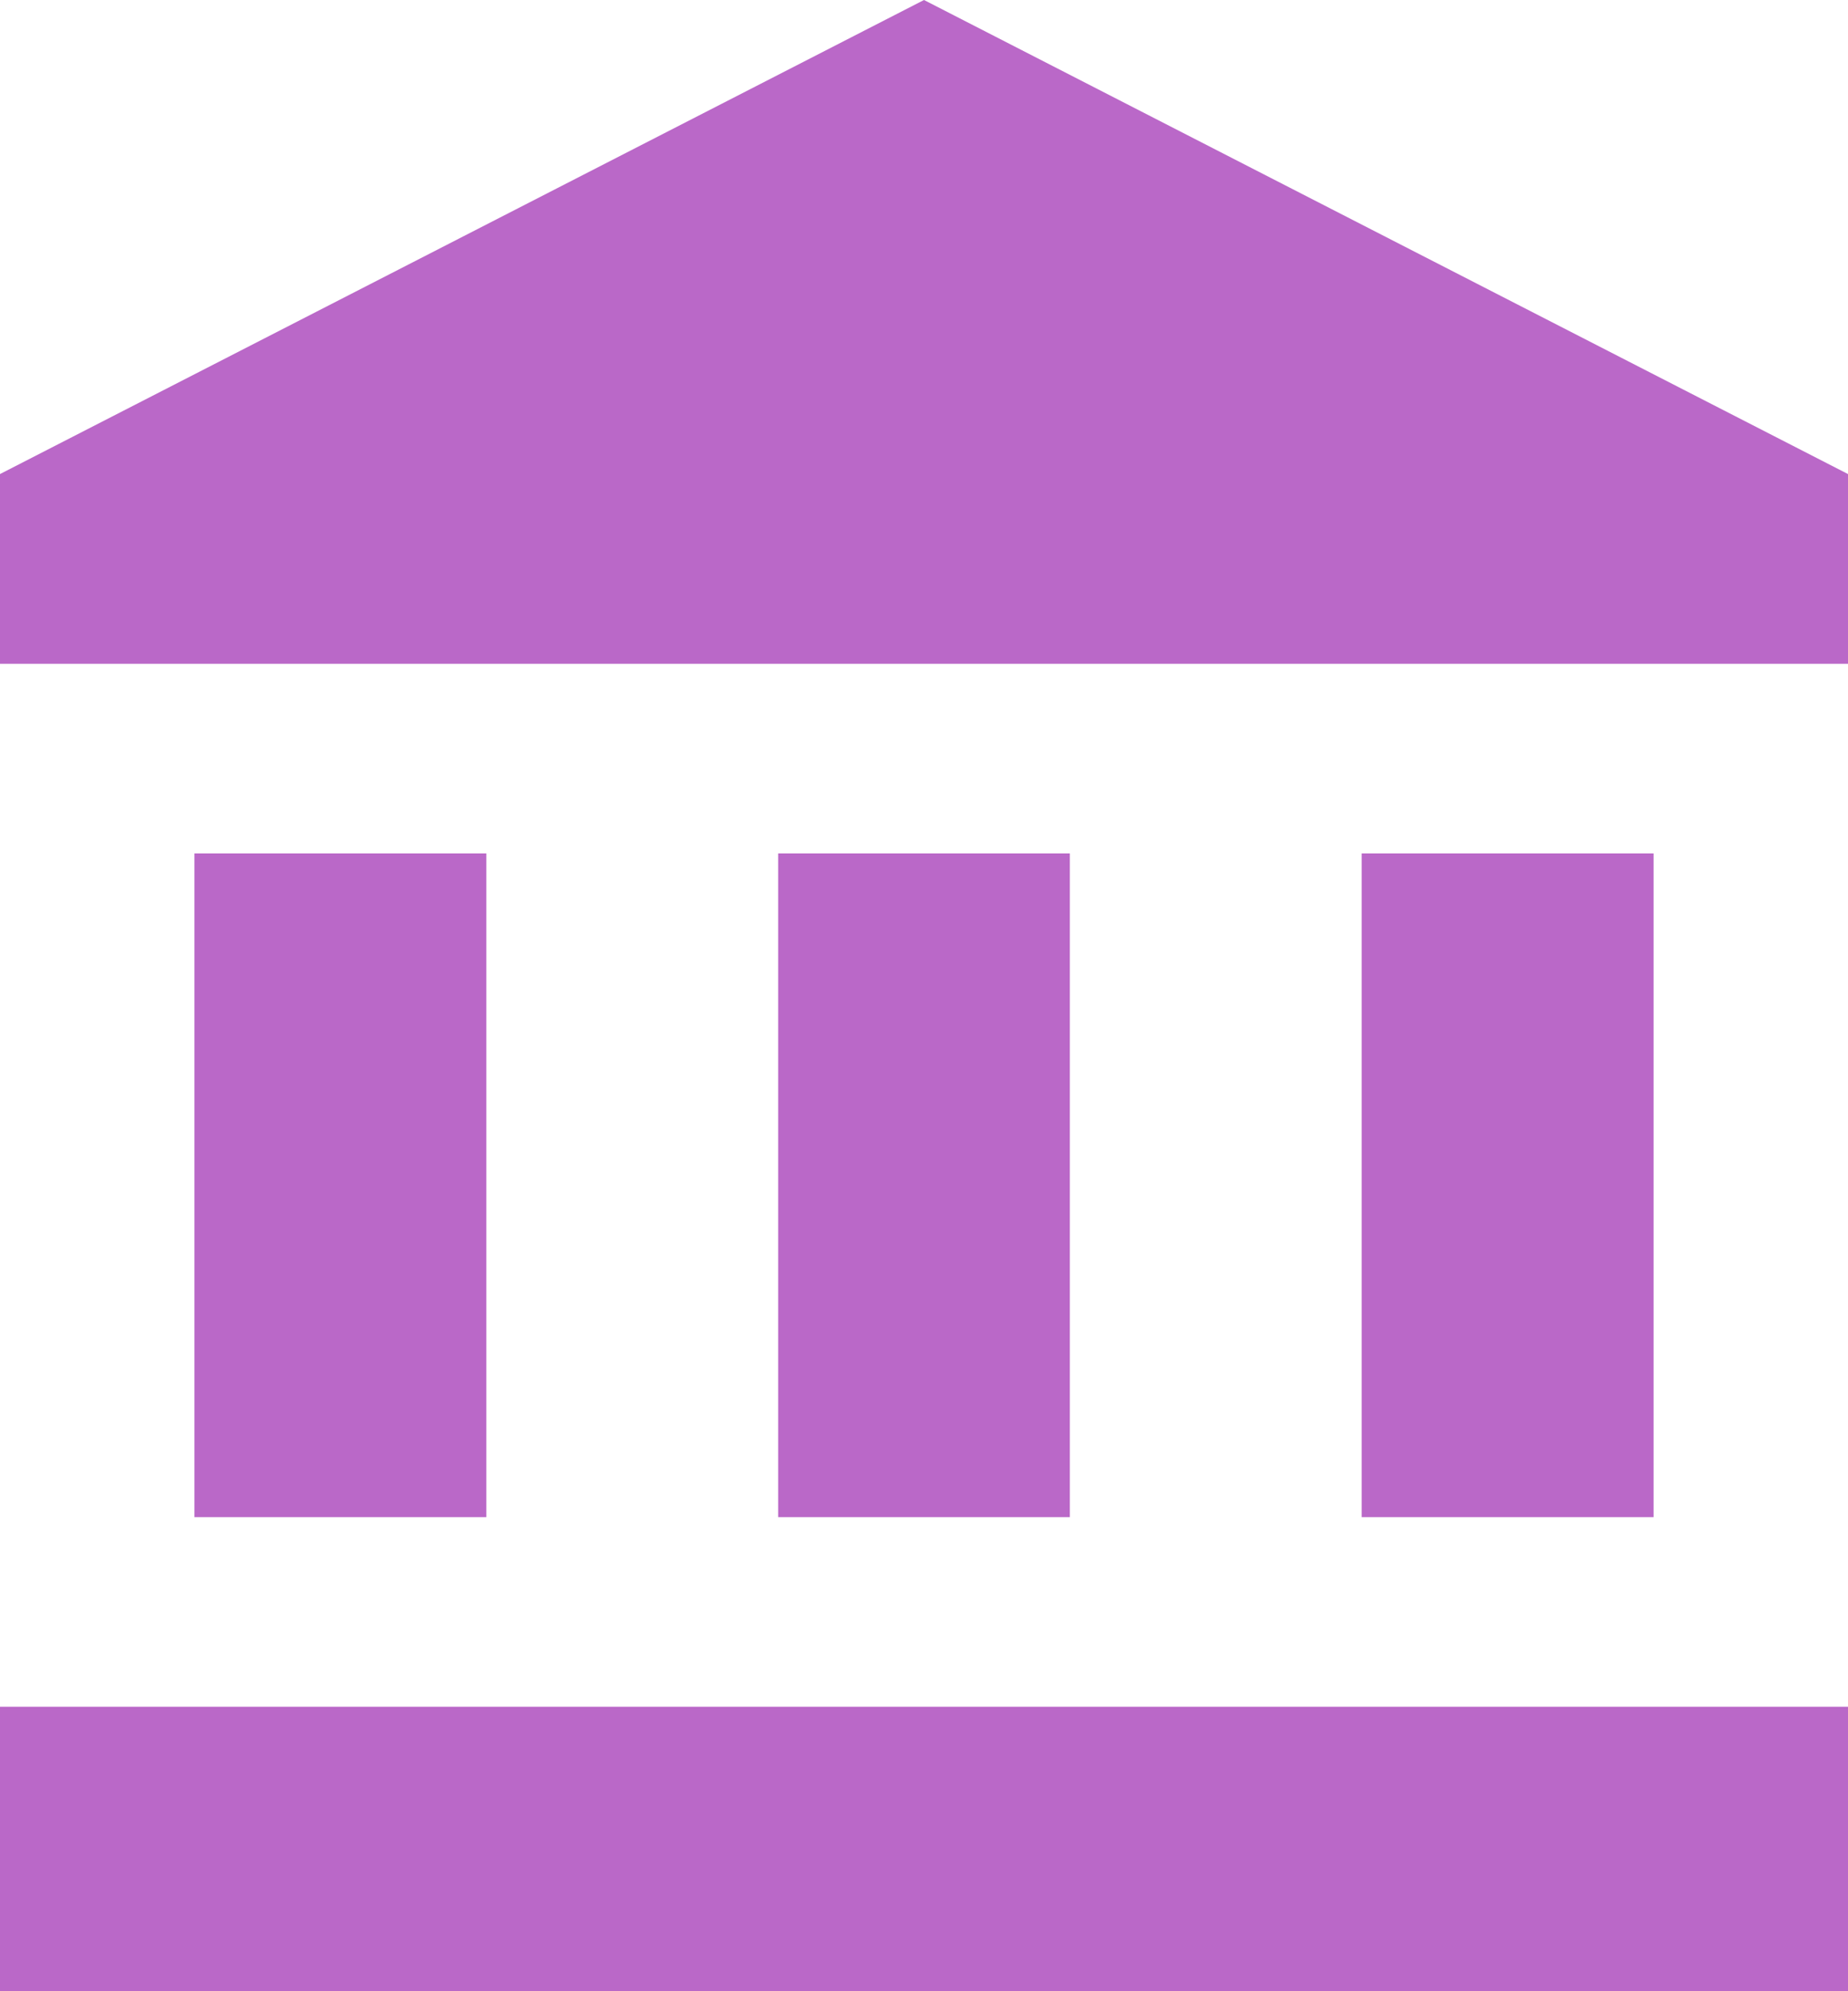 <?xml version="1.0" encoding="UTF-8"?>
<svg width="13px" height="14px" viewBox="0 0 13 14" version="1.1" xmlns="http://www.w3.org/2000/svg" xmlns:xlink="http://www.w3.org/1999/xlink">
    <!-- Generator: sketchtool 50.2 (55047) - http://www.bohemiancoding.com/sketch -->
    <title>828708A2-C88F-4A63-AAC3-3750107394CC</title>
    <desc>Created with sketchtool.</desc>
    <defs></defs>
    <g id="Events" stroke="none" stroke-width="1" fill="none" fill-rule="evenodd">
        <g id="Add-vendors_Save" transform="translate(-478, -983)" fill="#BA68C8">
            <path d="M479.368,989 L479.368,993.667 L481.421,993.667 L481.421,989 L479.368,989 L479.368,989 Z M483.474,989 L483.474,993.667 L485.526,993.667 L485.526,989 L483.474,989 L483.474,989 Z M478,997 L491,997 L491,995 L478,995 L478,997 L478,997 Z M487.579,989 L487.579,993.667 L489.632,993.667 L489.632,989 L487.579,989 L487.579,989 Z M484.5,983 L478,986.333 L478,987.667 L491,987.667 L491,986.333 L484.5,983 L484.5,983 Z" id="Shape"></path>
        </g>
    </g>
</svg>
